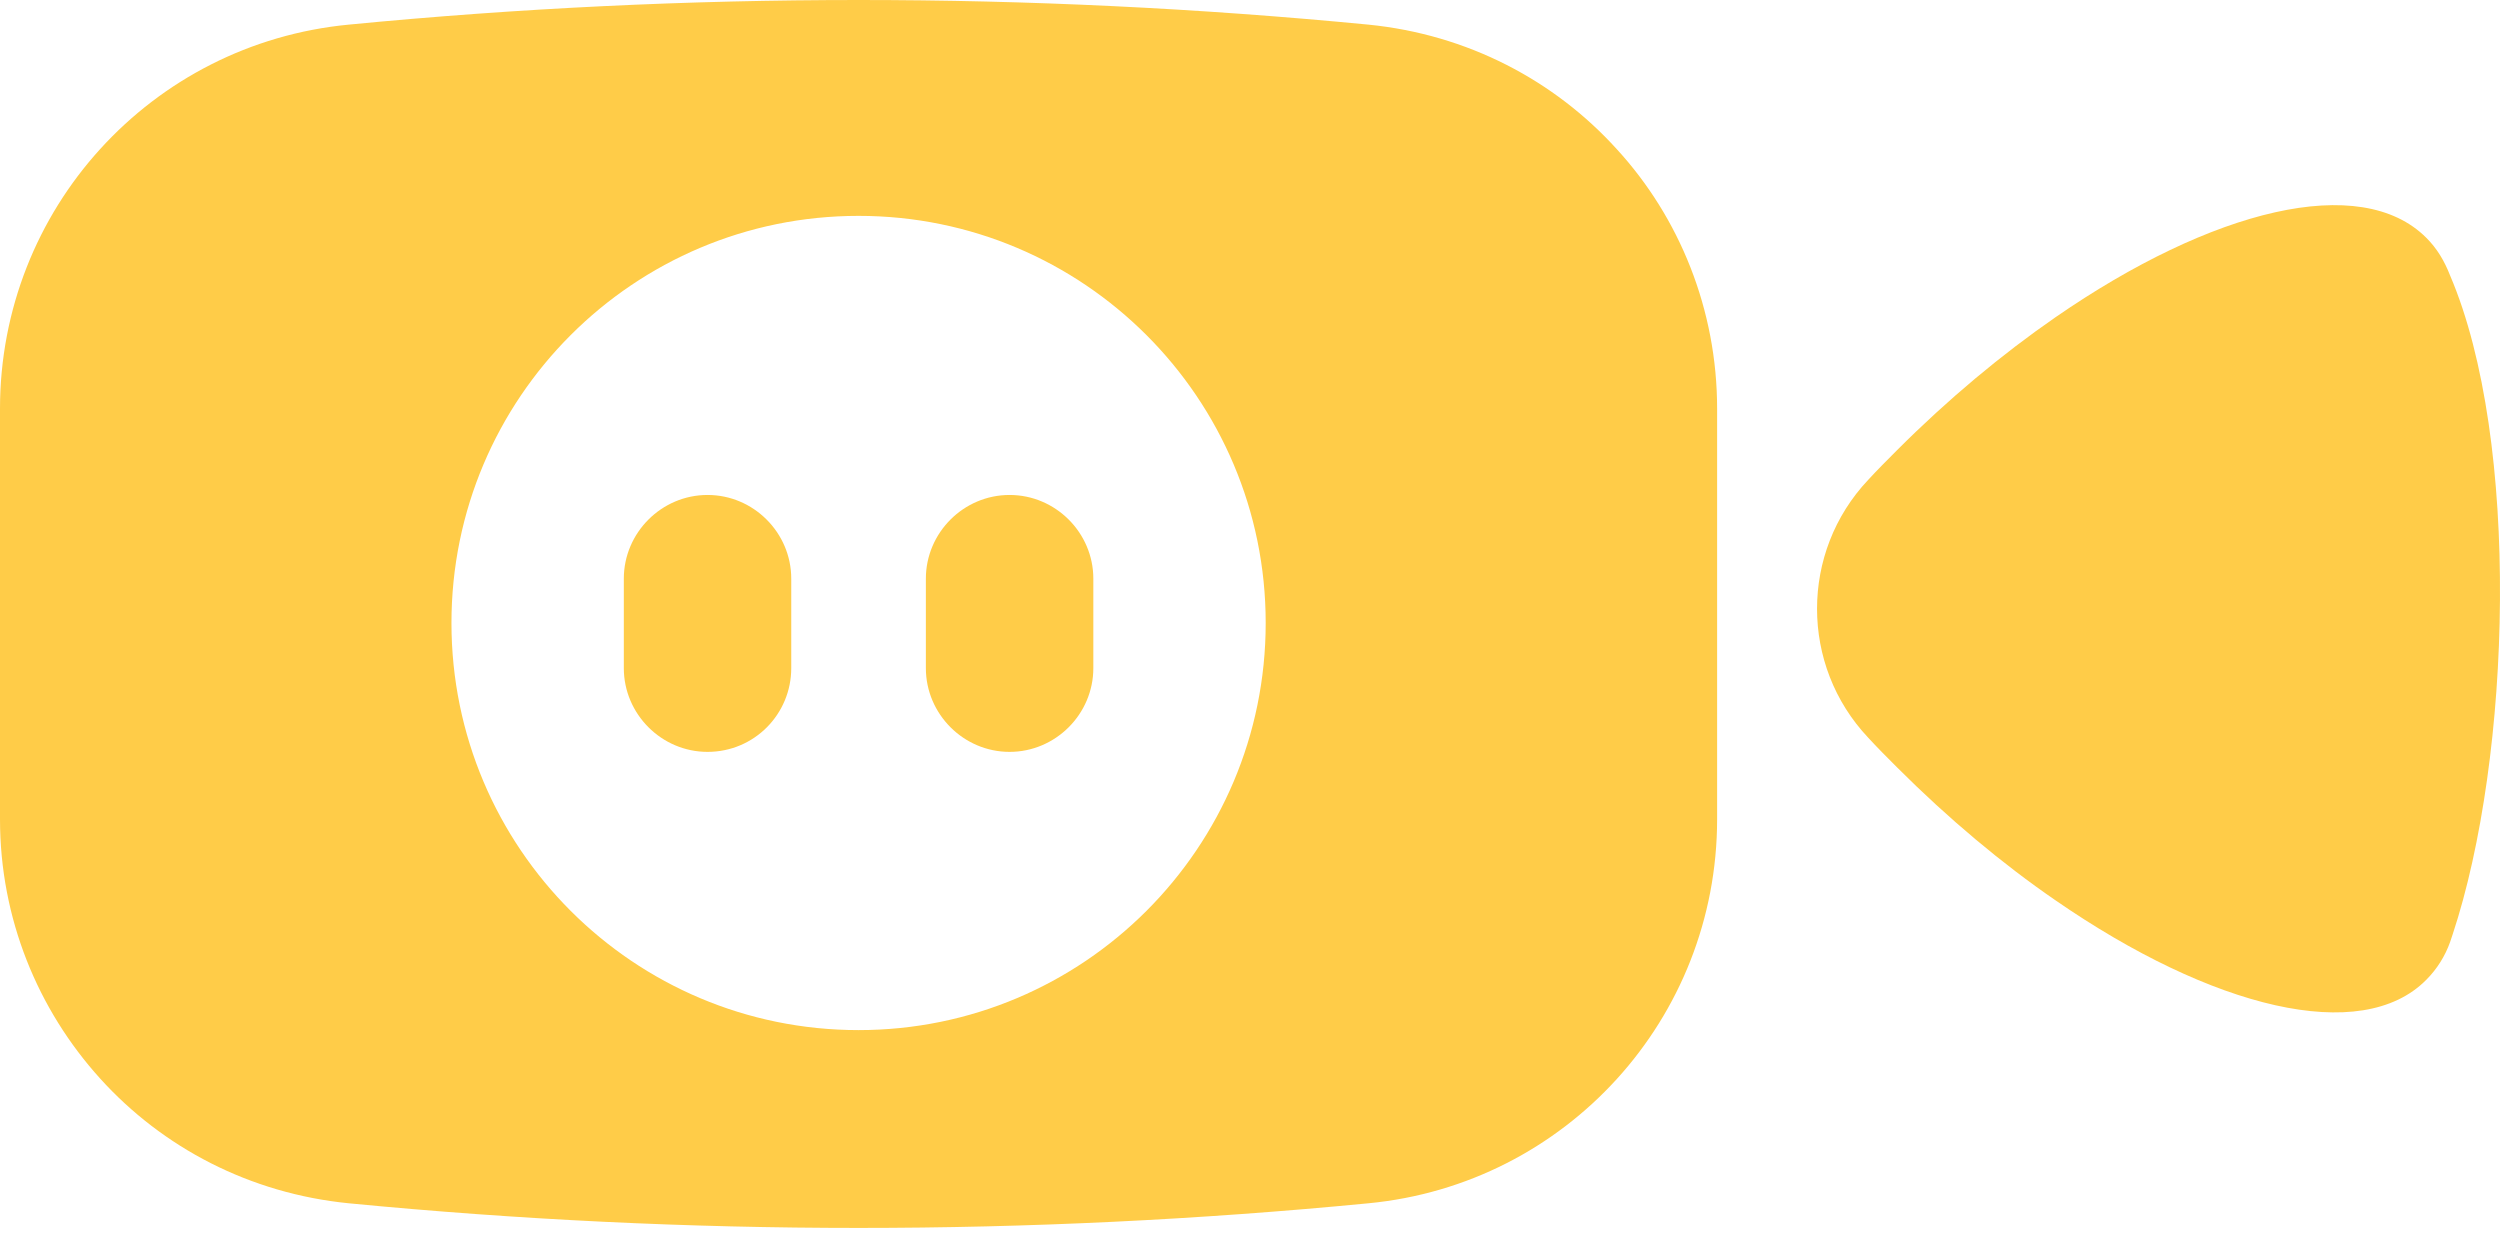<svg width="72" height="36" viewBox="0 0 72 36" fill="none" xmlns="http://www.w3.org/2000/svg">
<path d="M70.563 7.935C70.397 7.51 70.185 7.155 69.877 6.848C67.986 4.957 63.708 6.02 59.192 9.141C57.656 10.205 56.119 11.481 54.63 12.97C54.346 13.254 54.063 13.538 53.803 13.821C51.84 15.902 51.84 19.164 53.803 21.244C54.063 21.528 54.346 21.811 54.63 22.095C56.119 23.584 57.679 24.885 59.192 25.925C63.708 29.045 68.01 30.109 69.877 28.218C70.185 27.91 70.421 27.532 70.563 27.13C70.587 27.059 70.61 26.988 70.634 26.918C72.336 21.788 72.596 12.687 70.563 7.935Z" fill="#FFCC48"/>
<path d="M46.569 4.302C44.773 2.317 42.267 0.993 39.407 0.709C34.513 0.236 29.62 0 24.727 0C19.833 0 14.916 0.236 10.047 0.709C4.35 1.253 0 6.028 0 11.772V23.592C0 26.452 1.087 29.076 2.884 31.062C4.681 33.048 7.186 34.371 10.047 34.655C19.81 35.601 29.644 35.601 39.407 34.655C45.104 34.111 49.453 29.336 49.453 23.592V11.772C49.453 8.912 48.366 6.264 46.569 4.302ZM24.727 29.667C18.25 29.667 13.002 24.419 13.002 17.942C13.002 11.465 18.25 6.217 24.727 6.217C31.204 6.217 36.452 11.465 36.452 17.942C36.452 24.419 31.204 29.667 24.727 29.667Z" fill="#FFCC48"/>
<path d="M20.377 21.654C19.053 21.654 17.966 20.566 17.966 19.242V16.666C17.966 15.342 19.053 14.255 20.377 14.255C21.701 14.255 22.788 15.342 22.788 16.666V19.242C22.788 20.566 21.724 21.654 20.377 21.654Z" fill="#FFCC48"/>
<path d="M29.076 21.654C27.752 21.654 26.665 20.566 26.665 19.242V16.666C26.665 15.342 27.752 14.255 29.076 14.255C30.4 14.255 31.488 15.342 31.488 16.666V19.242C31.488 20.566 30.4 21.654 29.076 21.654Z" fill="#FFCC48"/>
</svg>
